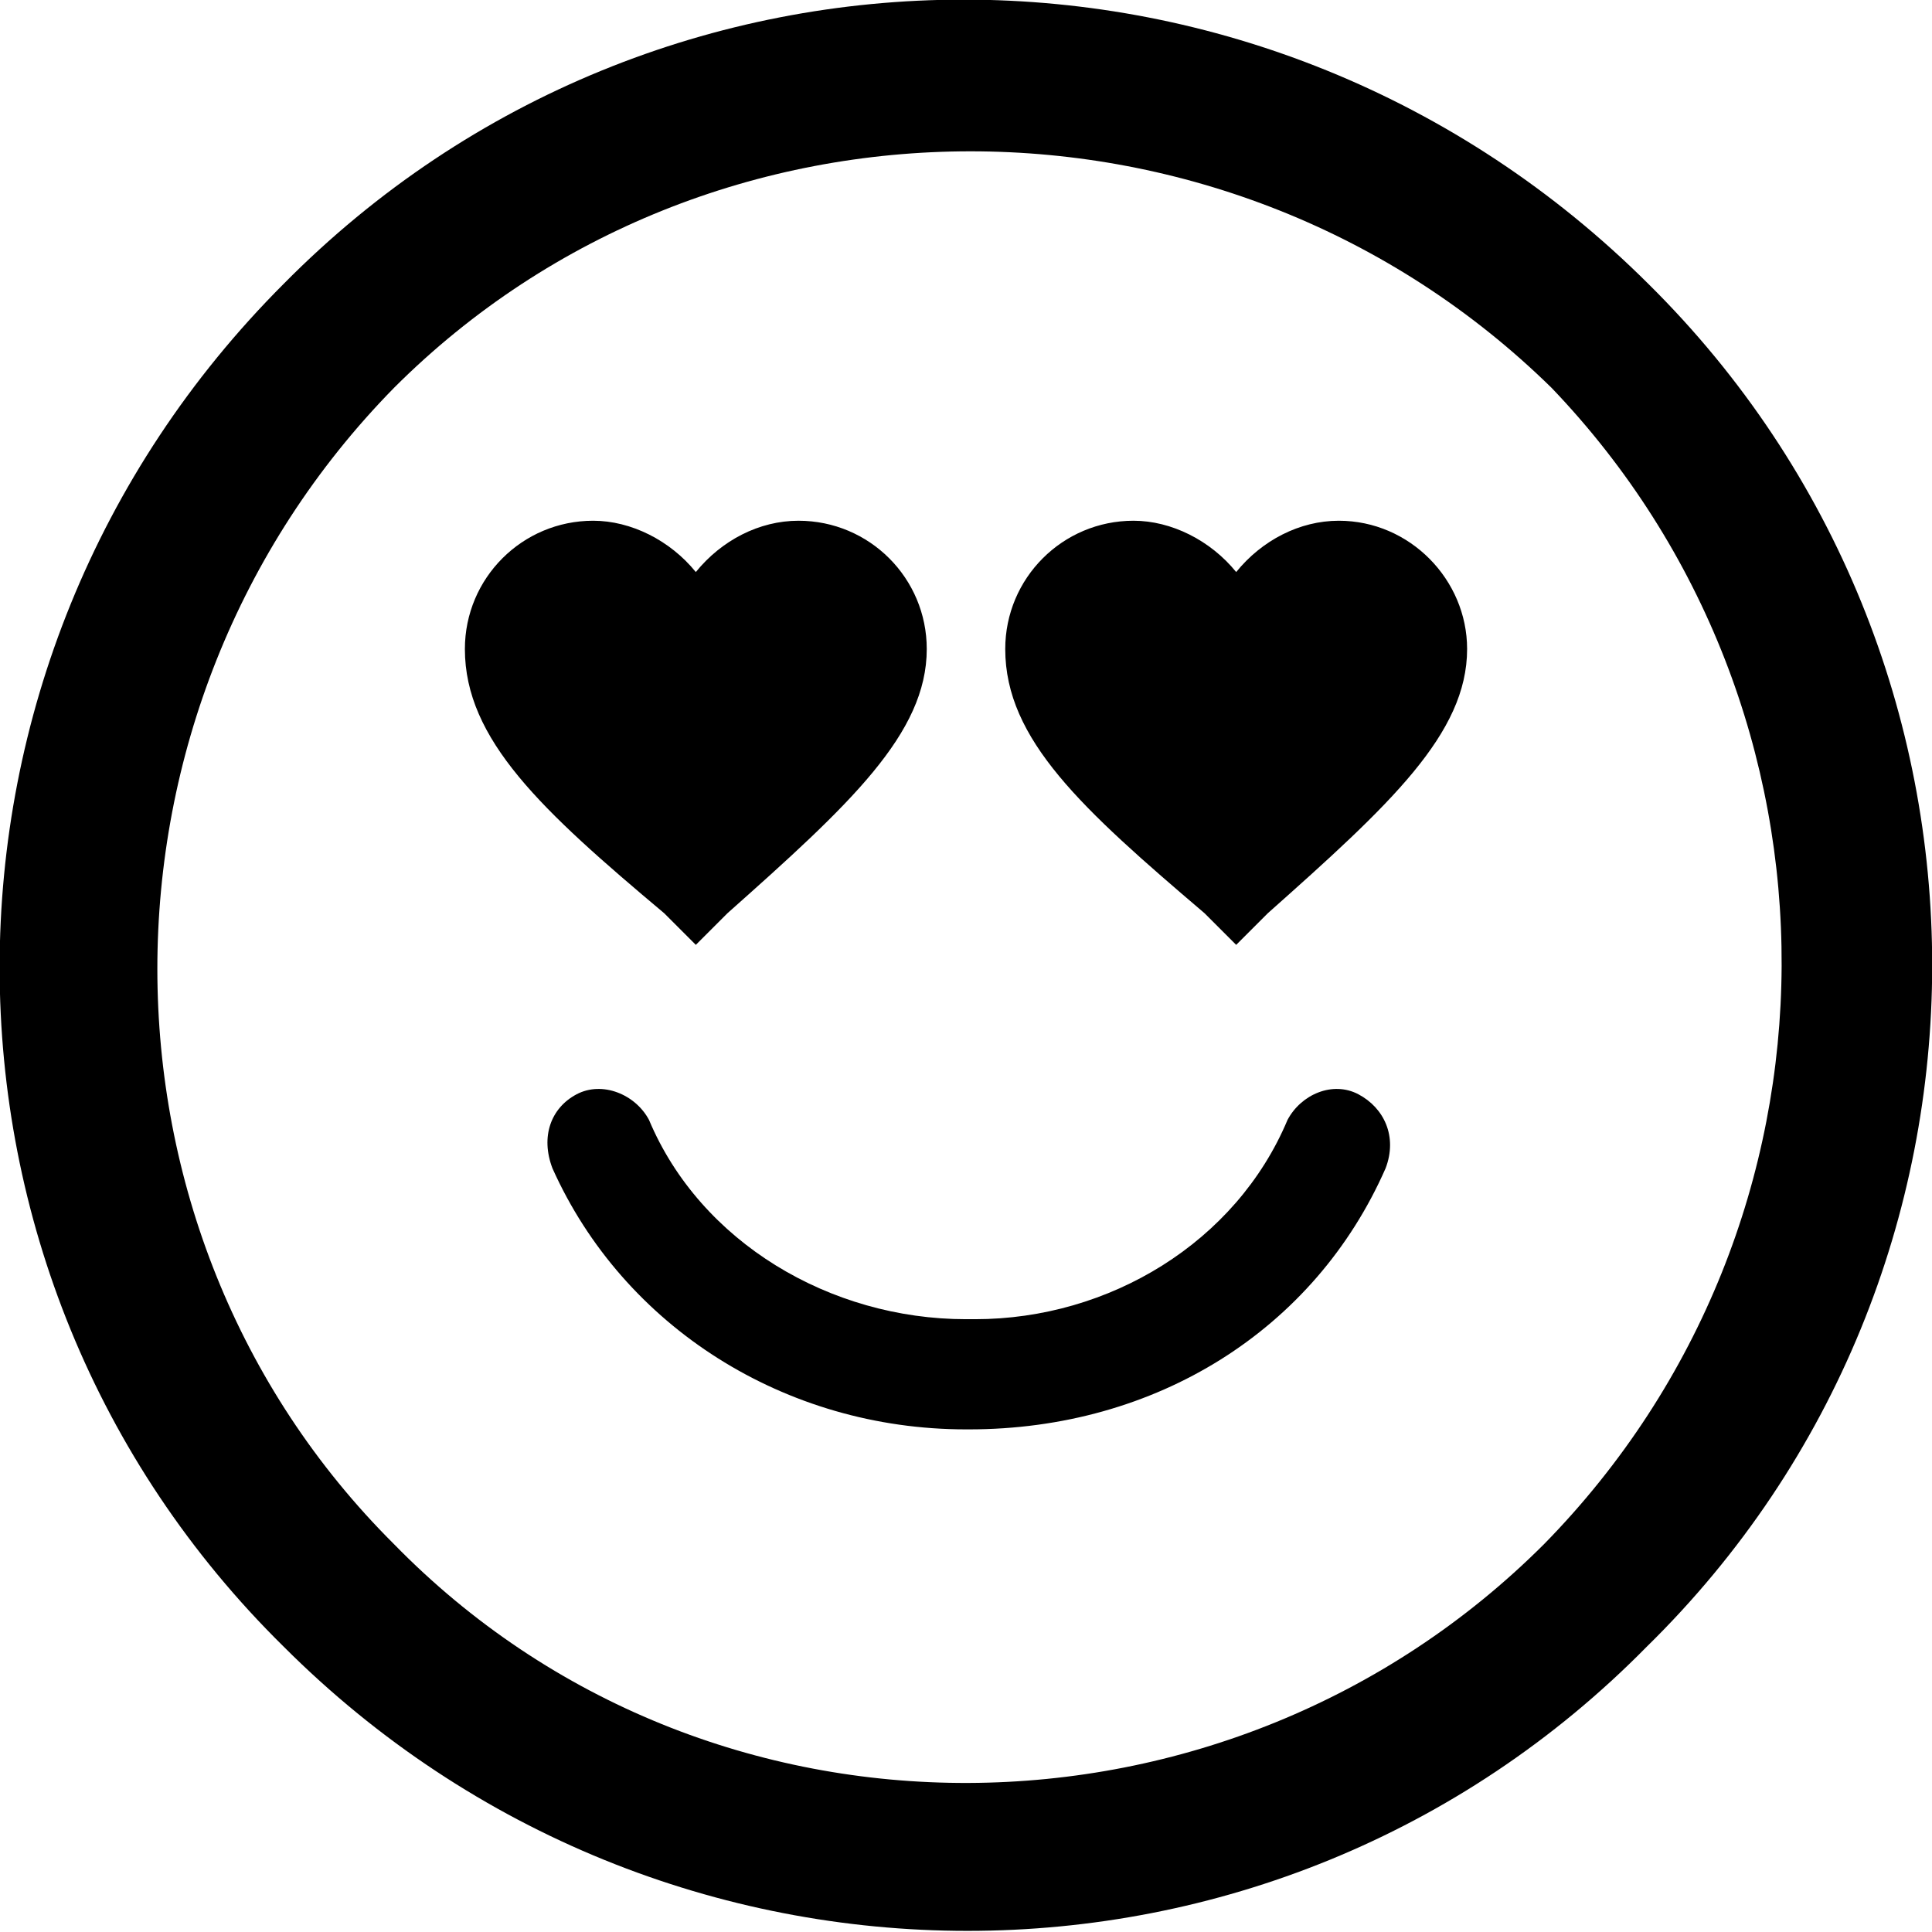 <svg viewBox="0 0 128 128" fill="currentColor"><path d="M109.2,18.8C84-6.3,43.6-6.3,18.8,18.8c-25.1,25.1-25.1,65.6,0,90.3c25.1,25.1,65.6,25.1,90.3,0
            C134.3,84.4,134.3,43.6,109.2,18.8z M102.3,102.3c-20.9,20.9-55.4,21.3-76.2,0C5.2,81.5,5.2,47,26.1,25.7
            c20.9-20.9,55.4-20.9,76.7,0C123.2,47,123.2,81,102.3,102.3z"></path> <path d="M90,72.5c-1.7-0.9-3.8,0-4.7,1.7c-3.4,8.1-11.8,13.2-20.7,13.2c-0.3,0-0.6,0-0.6,0
            c-9,0-17.6-5.1-21-13.2c-0.9-1.7-3.1-2.6-4.8-1.7c-1.7,0.9-2.4,2.8-1.6,4.9C41.3,87.9,52,94.7,64,94.7c0,0,0.1,0,0.2,0
            c12.4,0,22.9-6.6,27.6-17.3C92.6,75.3,91.7,73.4,90,72.5z"></path> <path d="M44,60.5l2.1,2.1l2.1-2.1c8.1-7.2,13.2-11.9,13.2-17.5c0-4.7-3.8-8.5-8.5-8.5c-2.6,0-5.1,1.3-6.8,3.4
            c-1.7-2.1-4.3-3.4-6.8-3.4c-4.7,0-8.5,3.8-8.5,8.5C30.8,49,35.9,53.7,44,60.5z"></path> <path d="M88.7,34.5c-2.6,0-5.1,1.3-6.8,3.4c-1.7-2.1-4.3-3.4-6.8-3.4c-4.7,0-8.5,3.8-8.5,8.5
            c0,6,5.1,10.6,13.2,17.5l2.1,2.1l2.1-2.1c8.1-7.2,13.2-11.9,13.2-17.5C97.2,38.4,93.4,34.5,88.7,34.5z"></path></svg>